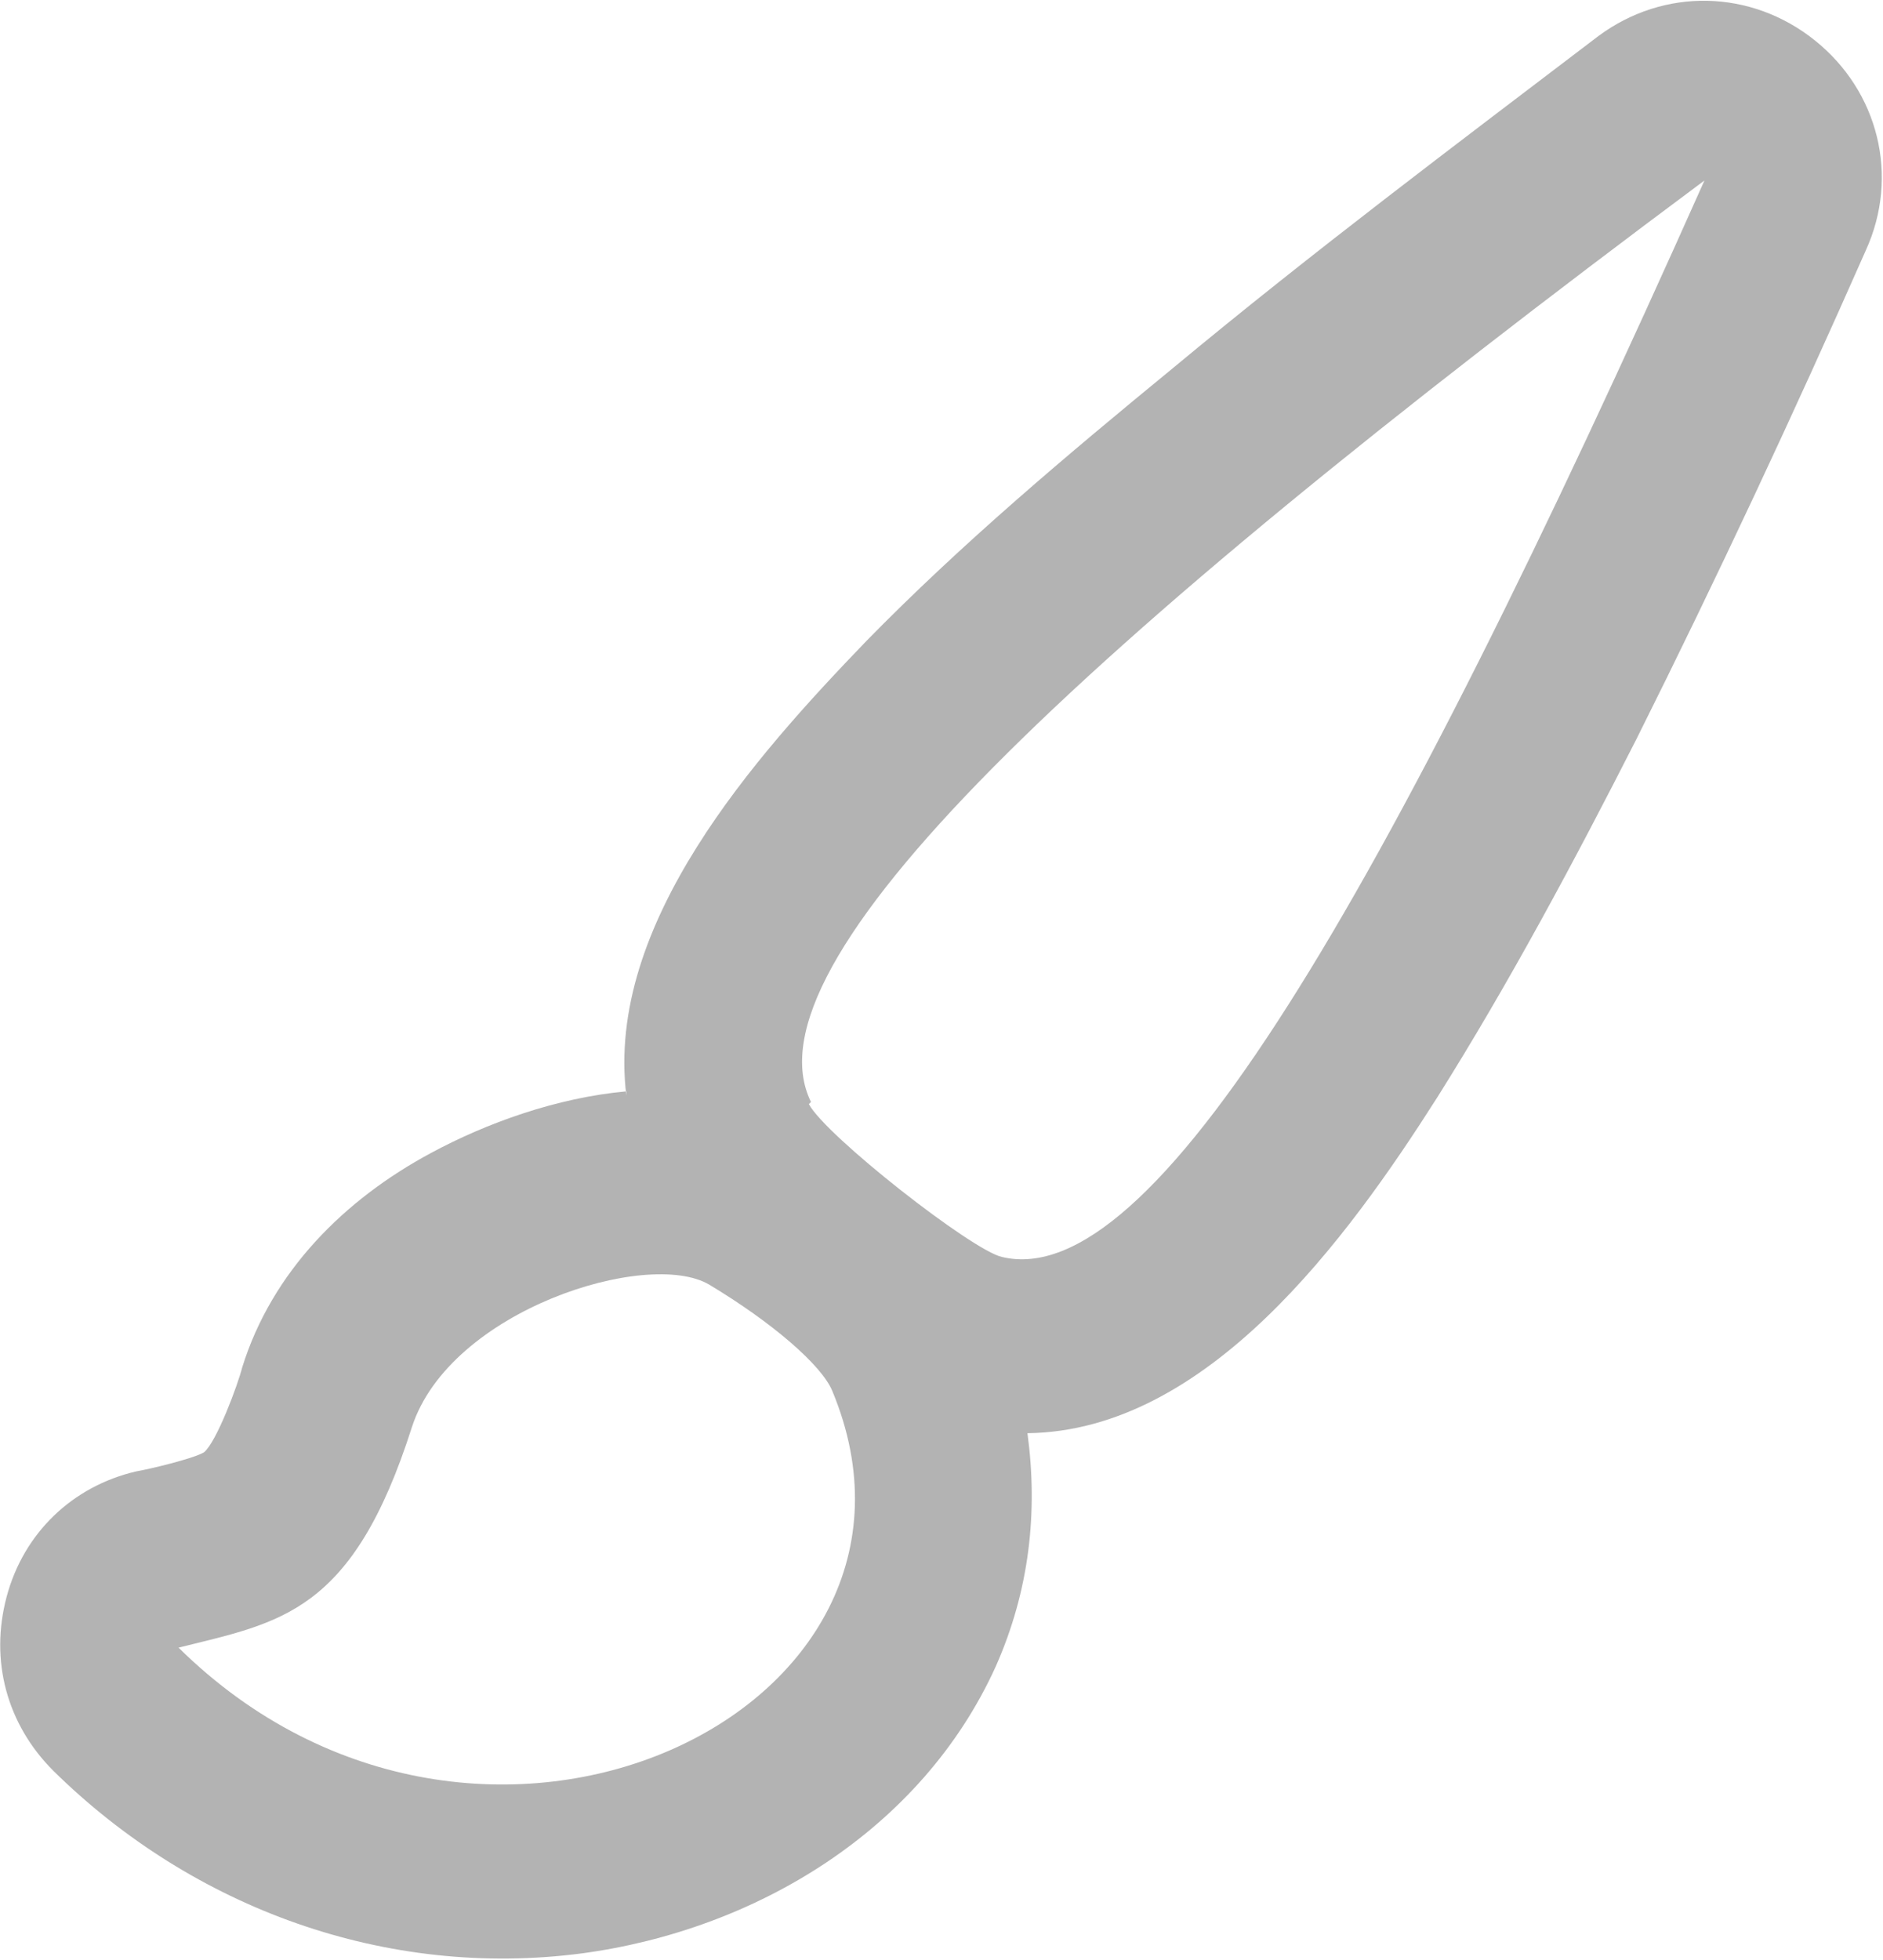 <?xml version="1.0" encoding="UTF-8"?>
<!DOCTYPE svg PUBLIC "-//W3C//DTD SVG 1.1//EN" "http://www.w3.org/Graphics/SVG/1.1/DTD/svg11.dtd">
<!-- Creator: CorelDRAW X6 -->
<svg xmlns="http://www.w3.org/2000/svg" xml:space="preserve" width="127.123mm" height="132.243mm" version="1.1" shape-rendering="geometricPrecision" text-rendering="geometricPrecision" image-rendering="optimizeQuality" fill-rule="evenodd" clip-rule="evenodd"
viewBox="0 0 887 923"
 xmlns:xlink="http://www.w3.org/1999/xlink">
 <g id="Слой_x0020_1">
  <path fill="#B3B3B3" d="M295 516c-10,-81 61,-160 113,-214 45,-46 95,-88 145,-129 65,-54 133,-105 200,-156 31,-23 72,-22 102,2 30,24 40,64 24,99 -34,77 -70,154 -108,230 -29,57 -60,115 -94,169 -42,66 -108,157 -193,158 5,37 1,74 -15,110 -35,77 -113,124 -195,135 -92,12 -183,-21 -249,-86 -22,-22 -30,-52 -22,-82 8,-30 31,-52 61,-59 6,-1 27,-6 32,-9 6,-5 16,-32 18,-40 14,-45 48,-79 89,-101 26,-14 59,-26 92,-29zm87 3c-32,-65 120,-210 421,-434 -153,343 -260,524 -331,507 -14,-3 -83,-57 -91,-72zm-298 257c48,-12 82,-16 110,-104 18,-55 111,-84 140,-67 30,18 53,38 58,50 63,151 -166,261 -308,121z"/>
 </g>
</svg>
